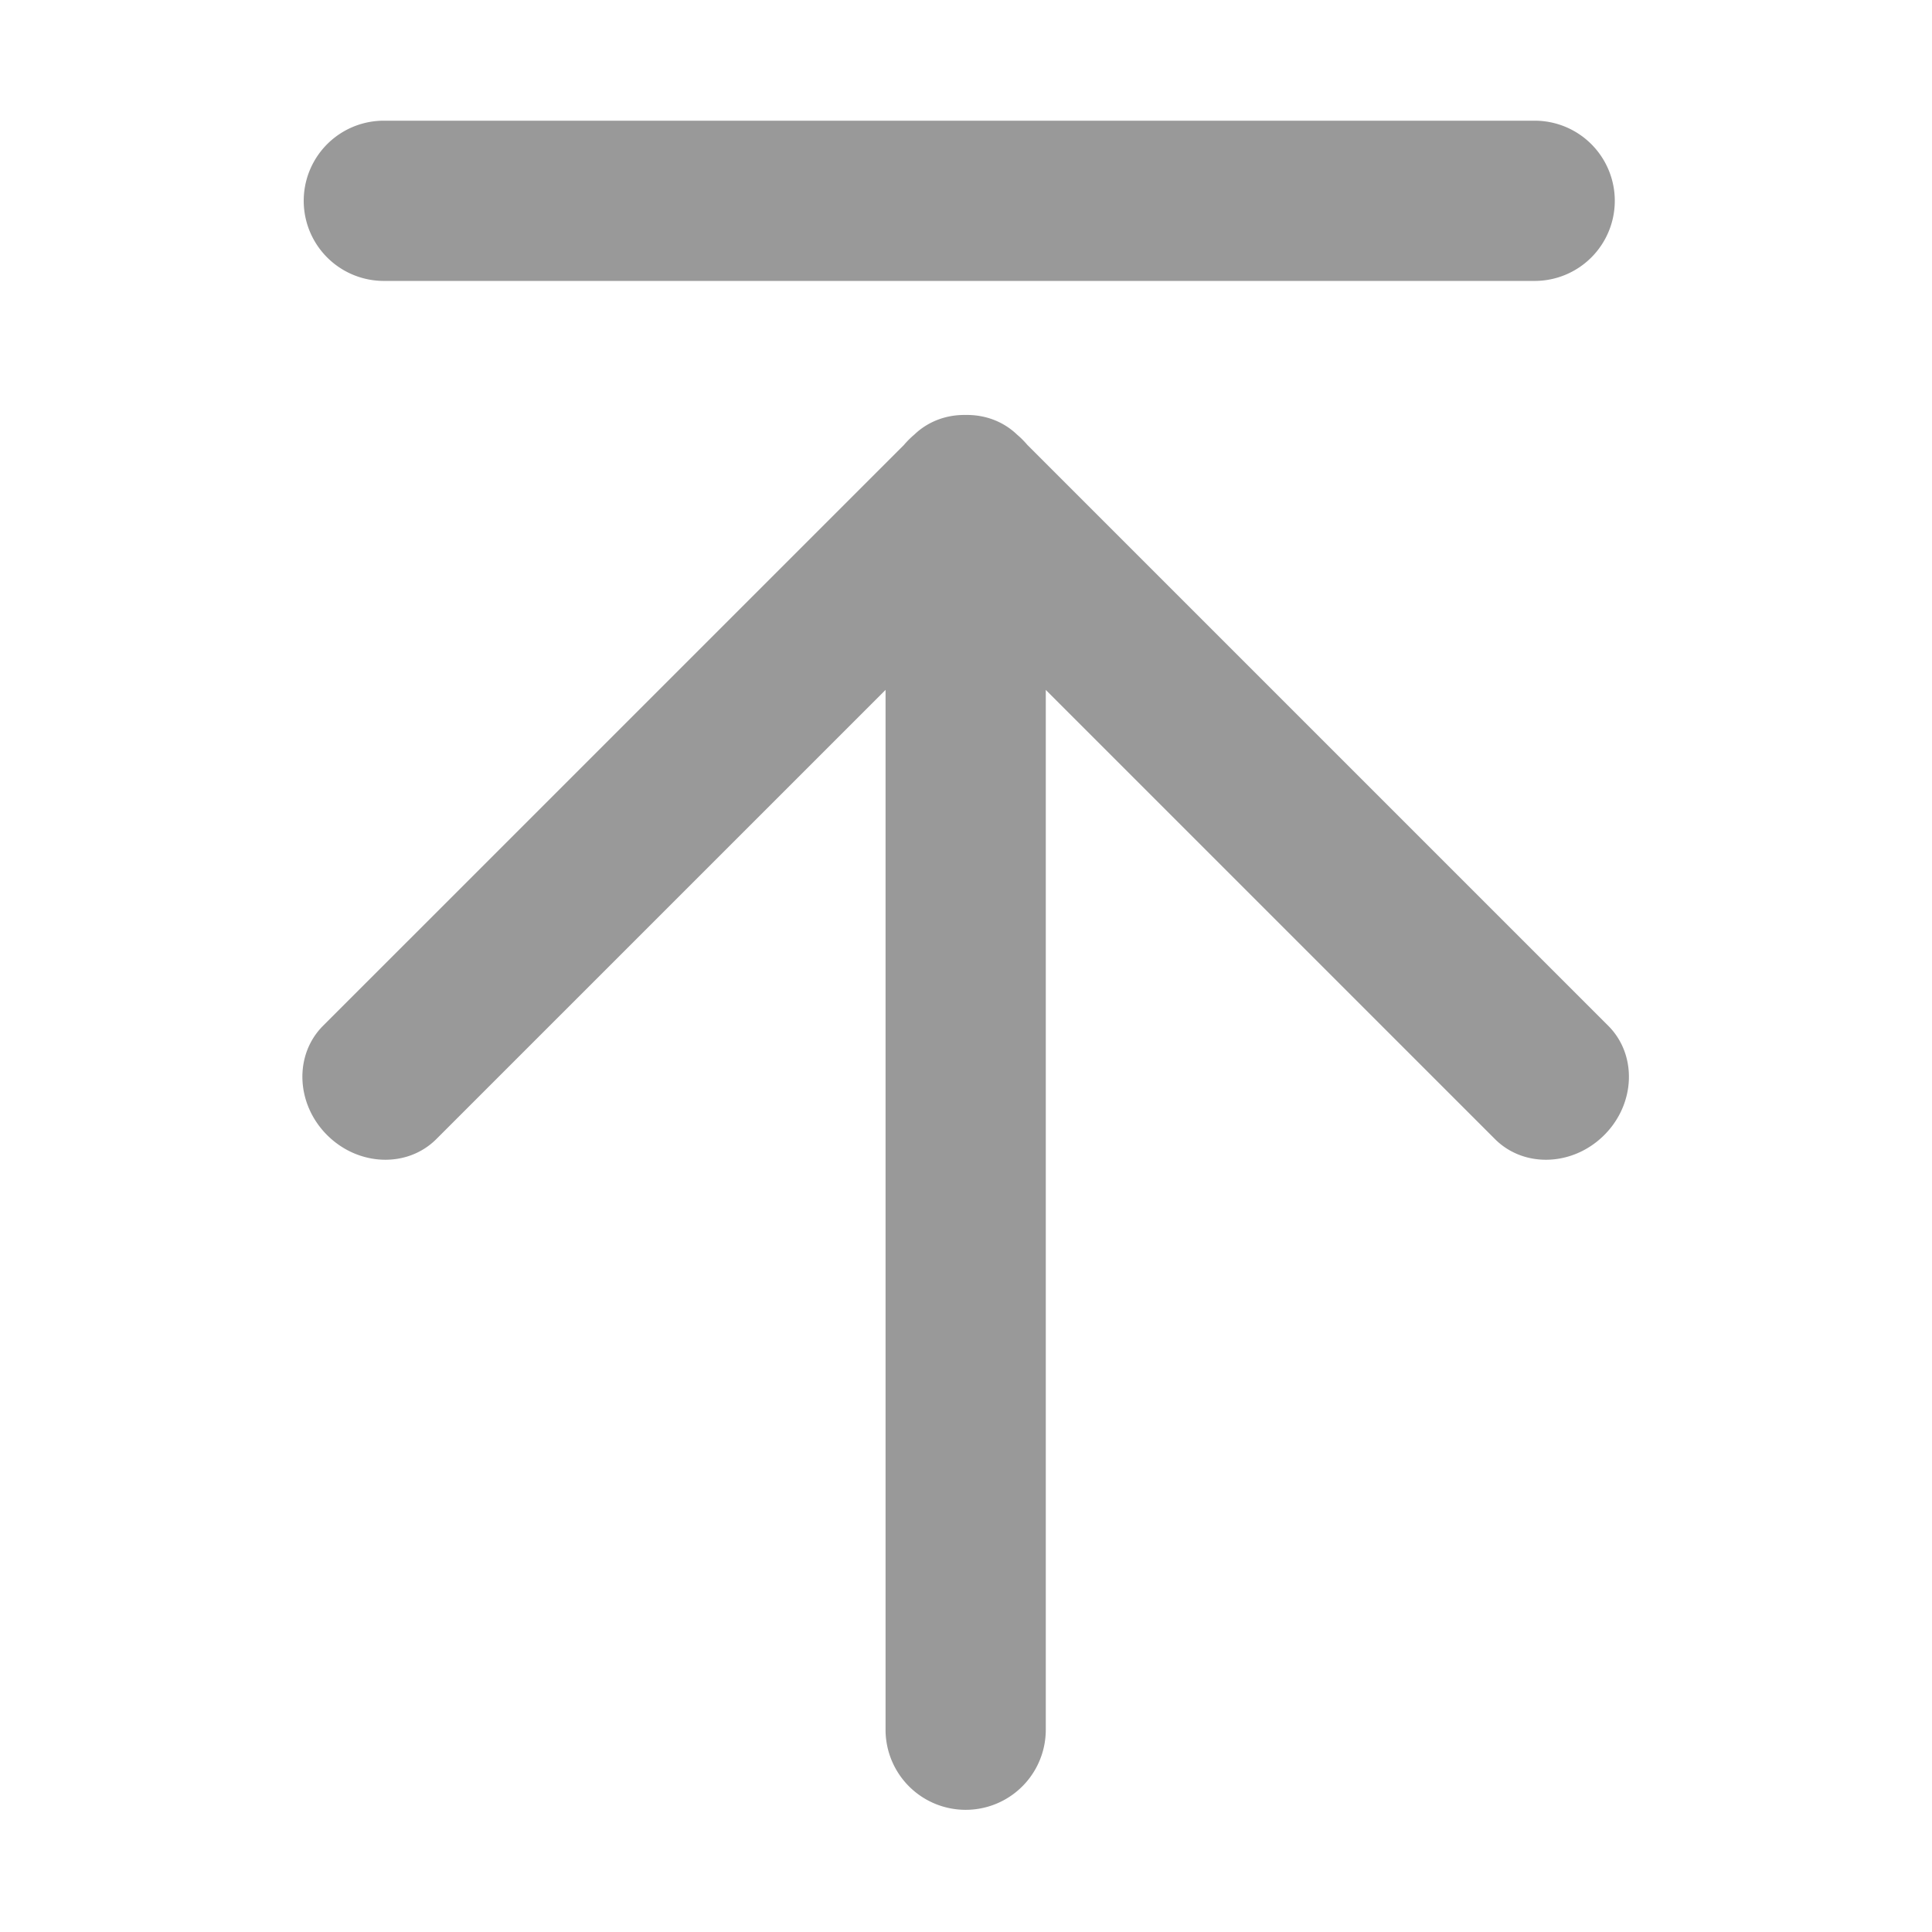 <?xml version="1.0" standalone="no"?><!DOCTYPE svg PUBLIC "-//W3C//DTD SVG 1.1//EN" "http://www.w3.org/Graphics/SVG/1.1/DTD/svg11.dtd"><svg class="icon" width="200px" height="200.00px" viewBox="0 0 1024 1024" version="1.1" xmlns="http://www.w3.org/2000/svg"><path d="M855.872 106.432a42.464 42.464 0 0 1-42.464 42.464H203.44a42.464 42.464 0 0 1 0-84.928h609.968a42.464 42.464 0 0 1 42.464 42.464z m-344.048 157.92a42.464 42.464 0 0 0-42.464 42.464v609.968a42.464 42.464 0 0 0 84.928 0V306.816a42.464 42.464 0 0 0-42.464-42.464z m30.144-31.328c-16.592-16.576-42.528-17.536-57.92-2.128L171.232 543.68c-15.408 15.408-14.448 41.344 2.128 57.92 16.592 16.592 42.512 17.536 57.92 2.128l312.8-312.784c15.392-15.408 14.448-41.344-2.128-57.92z m-60.272 0c-16.576 16.576-17.536 42.512-2.128 57.92l312.8 312.8c15.392 15.392 41.328 14.448 57.92-2.144 16.576-16.576 17.52-42.512 2.112-57.92L539.616 230.896c-15.408-15.408-41.344-14.448-57.92 2.128z" fill="#999999" /></svg>